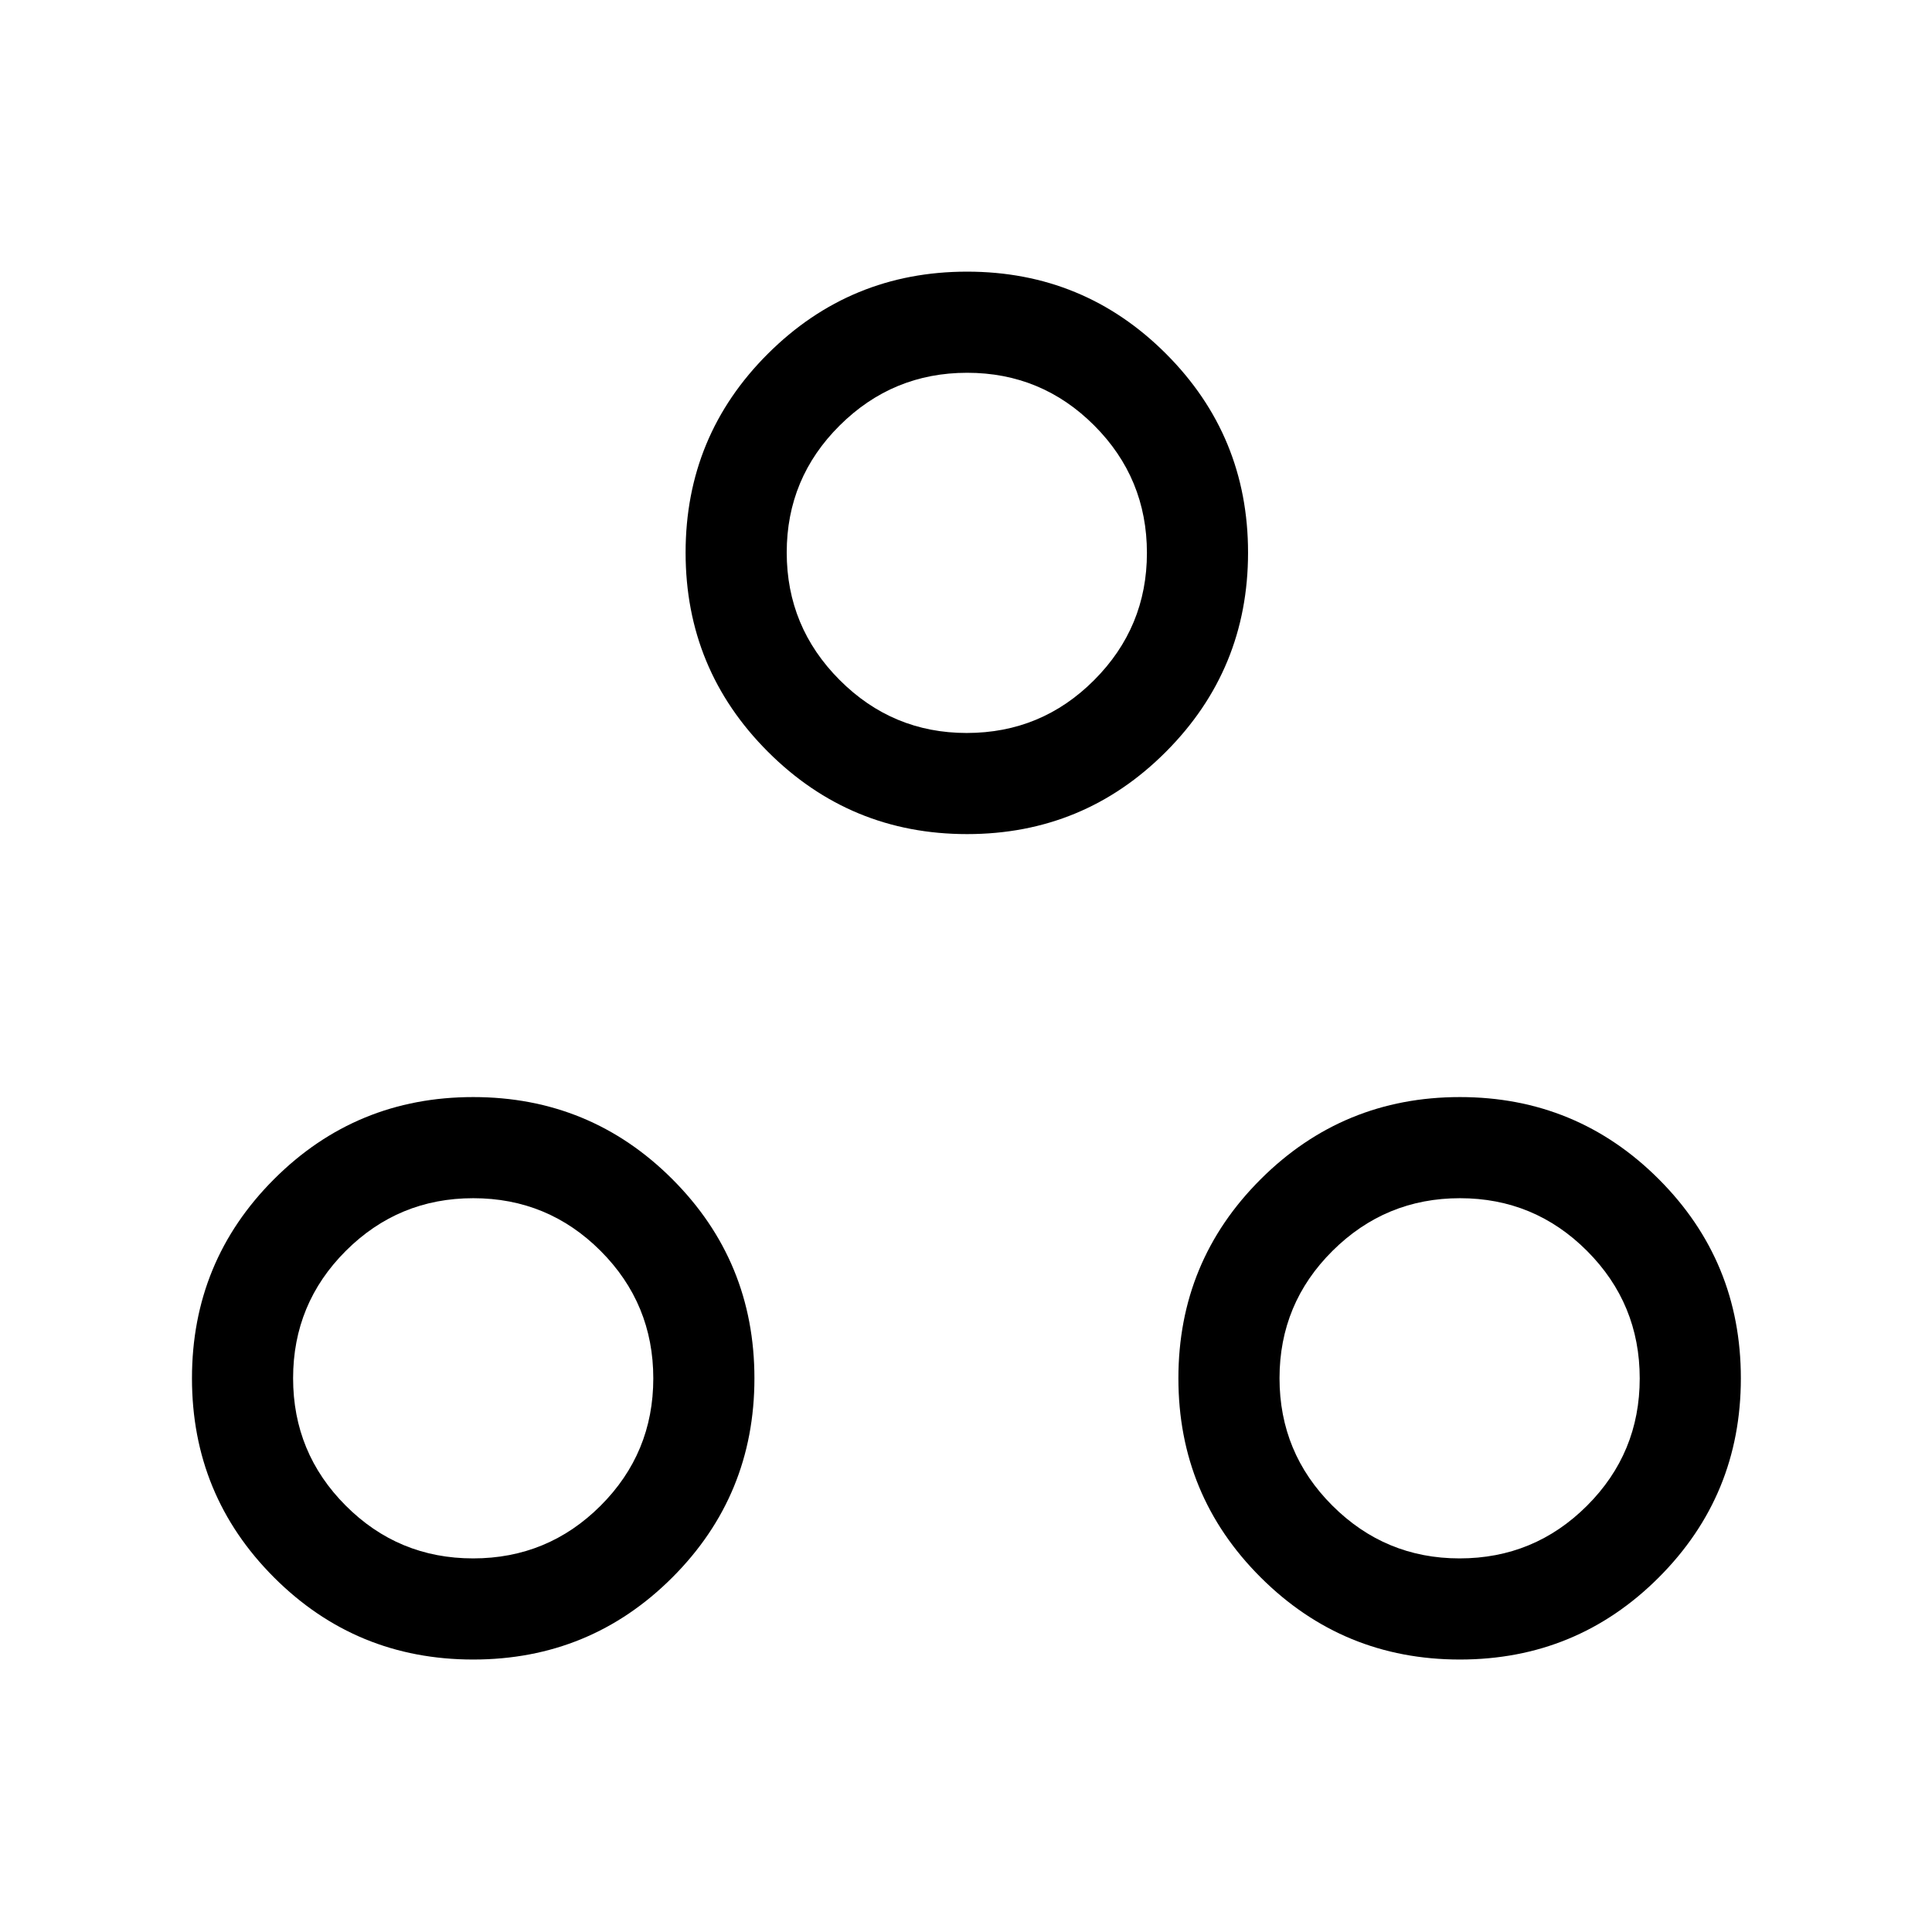<svg xmlns="http://www.w3.org/2000/svg" viewBox="0 -960 960 960" width="32" height="32"><path d="M235.13-135.39q-58.17 0-98.96-40.78-40.78-40.79-40.78-98.96 0-58.16 40.78-98.95 40.79-40.79 98.96-40.79 58.16 0 98.95 40.79 40.79 40.79 40.79 98.95 0 58.17-40.79 98.96-40.79 40.78-98.95 40.78Zm490.28 0q-58.04 0-98.95-40.78-40.92-40.79-40.92-98.96 0-58.16 40.92-98.95 40.91-40.79 98.95-40.79 58.04 0 98.83 40.79 40.78 40.79 40.78 98.95 0 58.17-40.78 98.96-40.79 40.78-98.83 40.78Zm-490.33-50.25q37.13 0 63.33-26.16 26.21-26.16 26.21-63.28 0-37.13-26.16-63.33-26.16-26.21-63.29-26.21-37.12 0-63.32 26.16-26.21 26.16-26.21 63.29 0 37.12 26.16 63.32 26.16 26.21 63.28 26.21Zm490.16 0q37.12 0 63.32-26.16 26.21-26.16 26.21-63.28 0-37.13-26.16-63.33-26.16-26.21-63.15-26.21-37 0-63.33 26.16-26.34 26.16-26.34 63.29 0 37.12 26.28 63.32 26.27 26.21 63.17 26.21Zm-244.7-359.9q-58.04 0-98.96-40.92-40.91-40.91-40.91-98.95 0-58.04 40.91-98.83 40.92-40.78 98.96-40.78 58.04 0 98.82 40.78 40.79 40.79 40.79 98.83t-40.79 98.95q-40.78 40.92-98.82 40.92Zm-.18-50.25q37.13 0 63.33-26.28 26.21-26.27 26.21-63.17 0-37.12-26.16-63.32-26.16-26.21-63.16-26.21-36.99 0-63.32 26.16-26.34 26.16-26.34 63.15 0 37 26.28 63.33 26.27 26.34 63.16 26.34Zm.05-89.49Zm244.87 410.15Zm-490.15 0Z"/></svg>